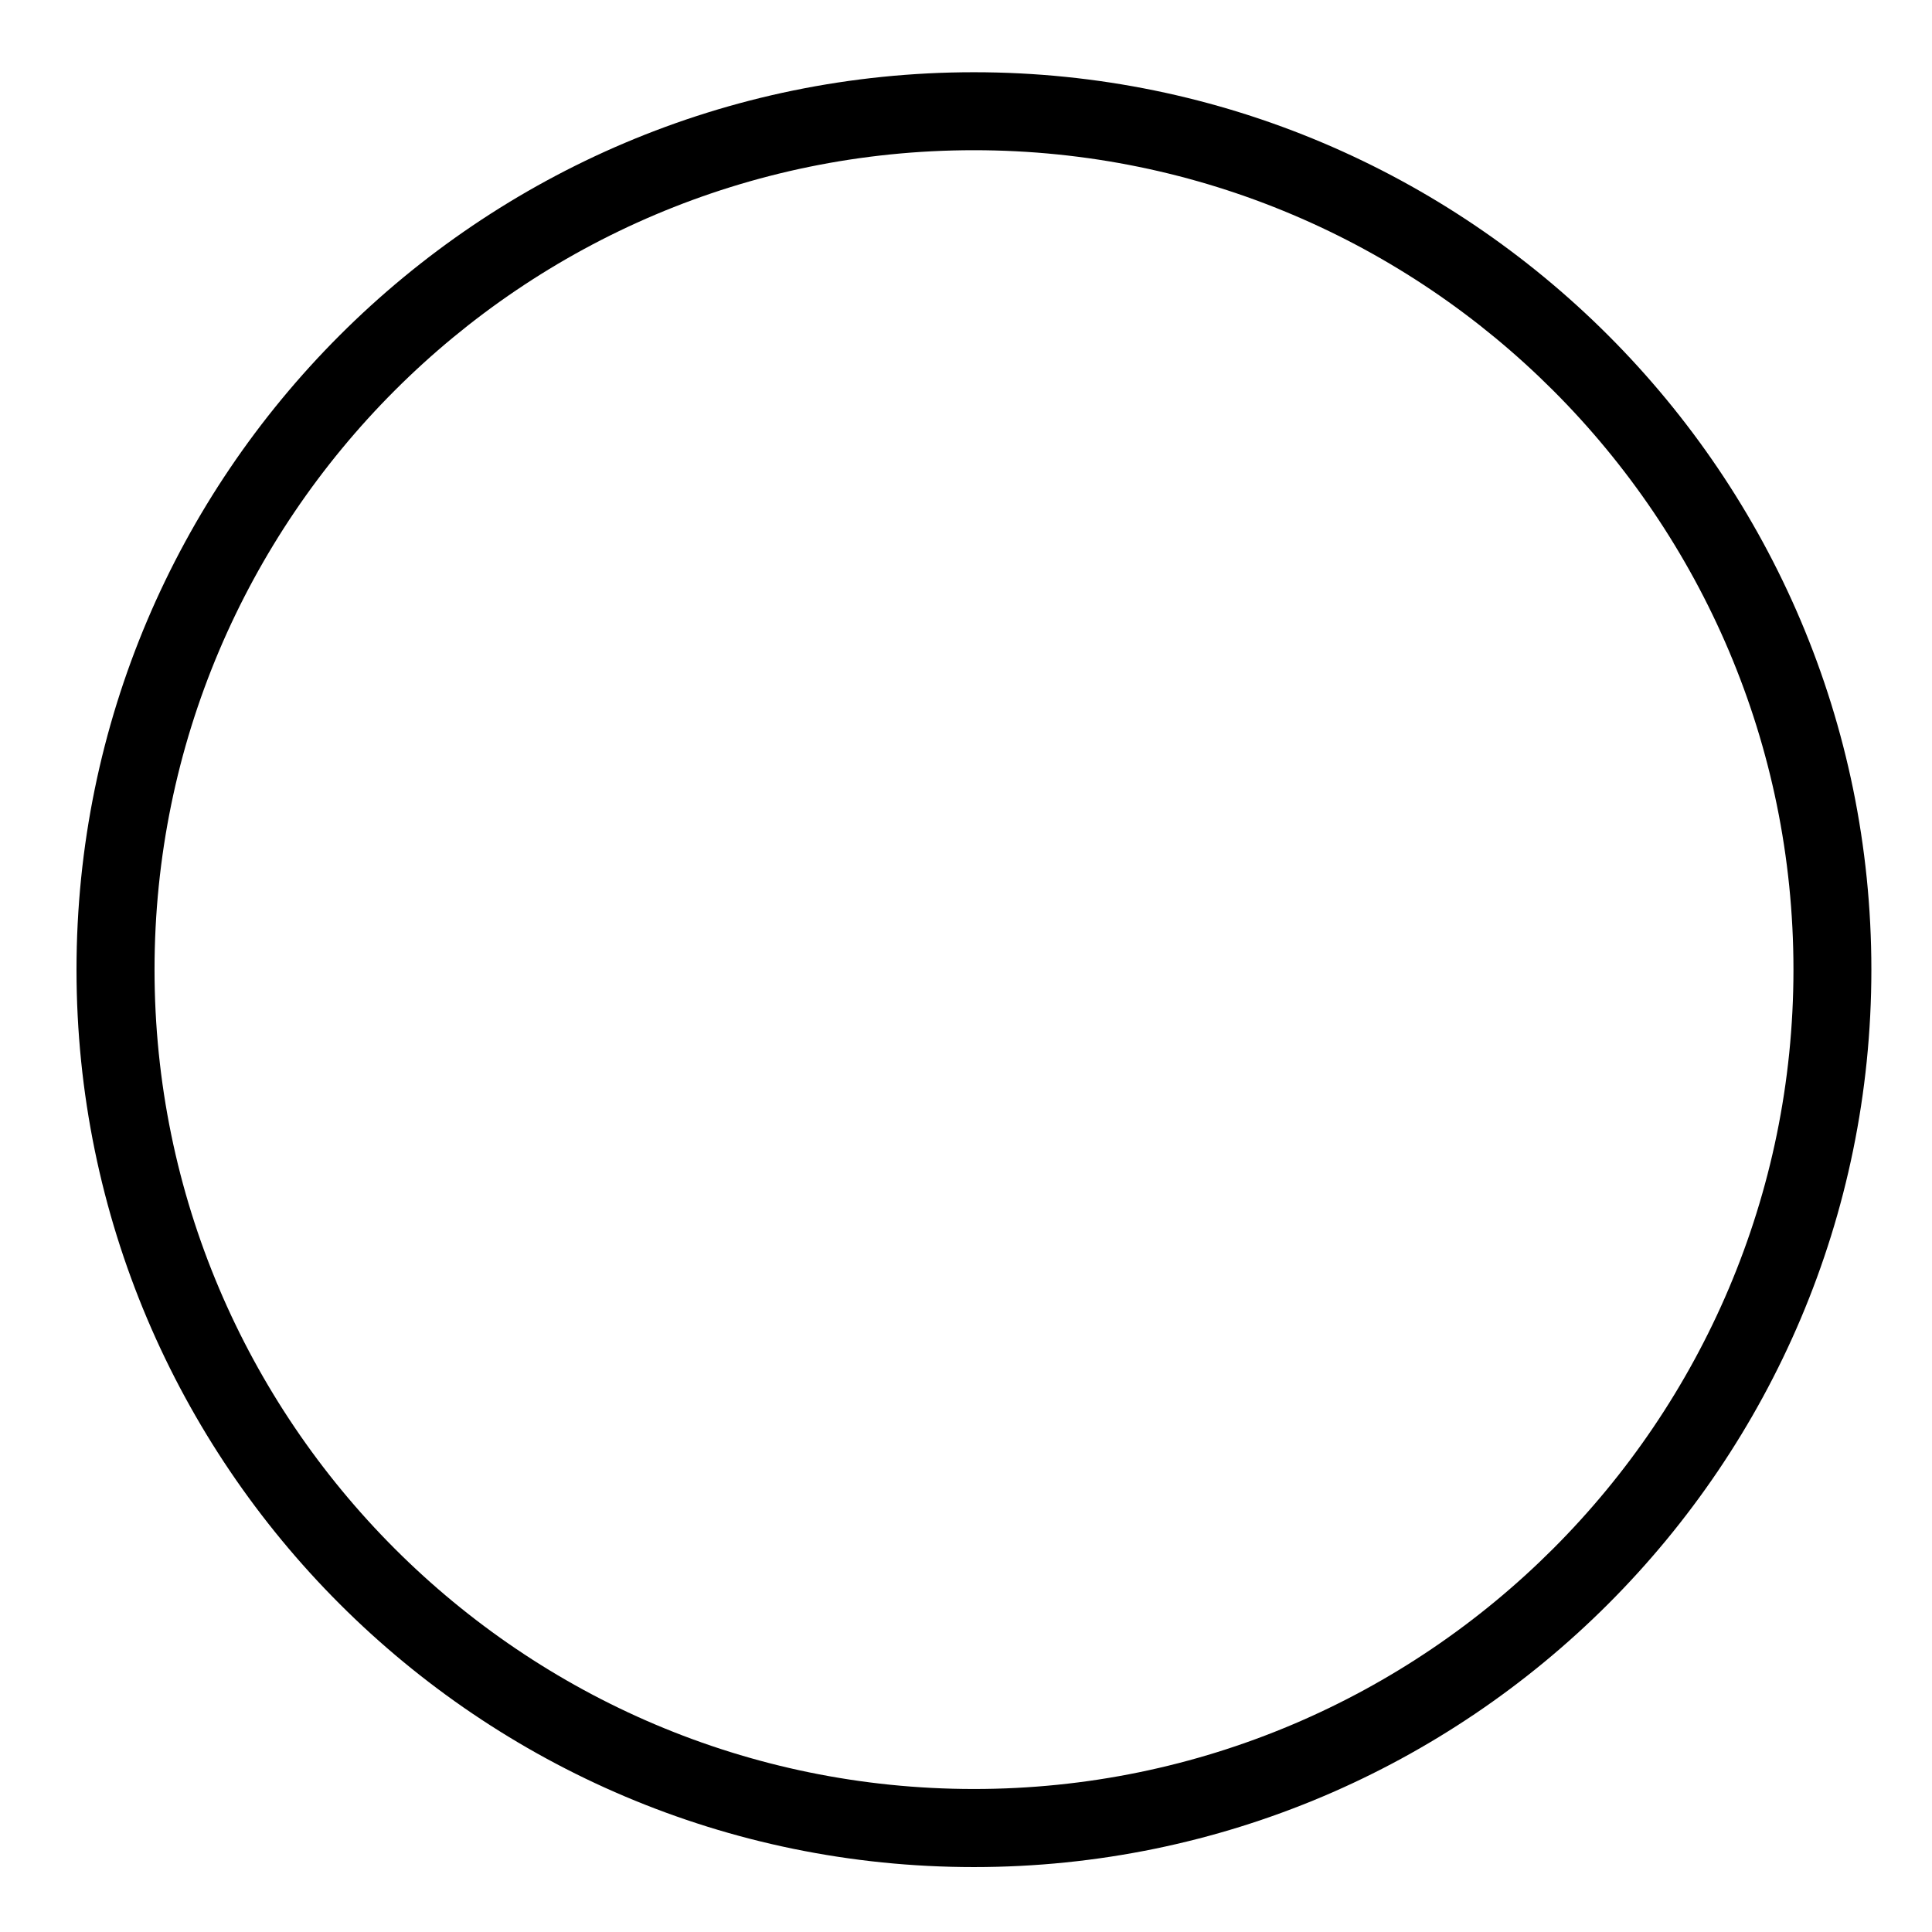 <svg class="icon" viewBox="0 0 1024 1024" xmlns="http://www.w3.org/2000/svg" width="100" height="100"><defs><style/></defs><path d="M516.202 989.59c-262.294 0-475.653-213.364-475.653-475.652S253.914 38.285 516.202 38.285 991.865 251.65 991.865 513.938 778.5 989.59 516.202 989.59zm0-909.978c-239.51 0-434.296 194.819-434.296 434.296s194.819 434.296 434.296 434.296S950.57 753.384 950.57 513.908 755.732 79.612 516.202 79.612z"/></svg>
